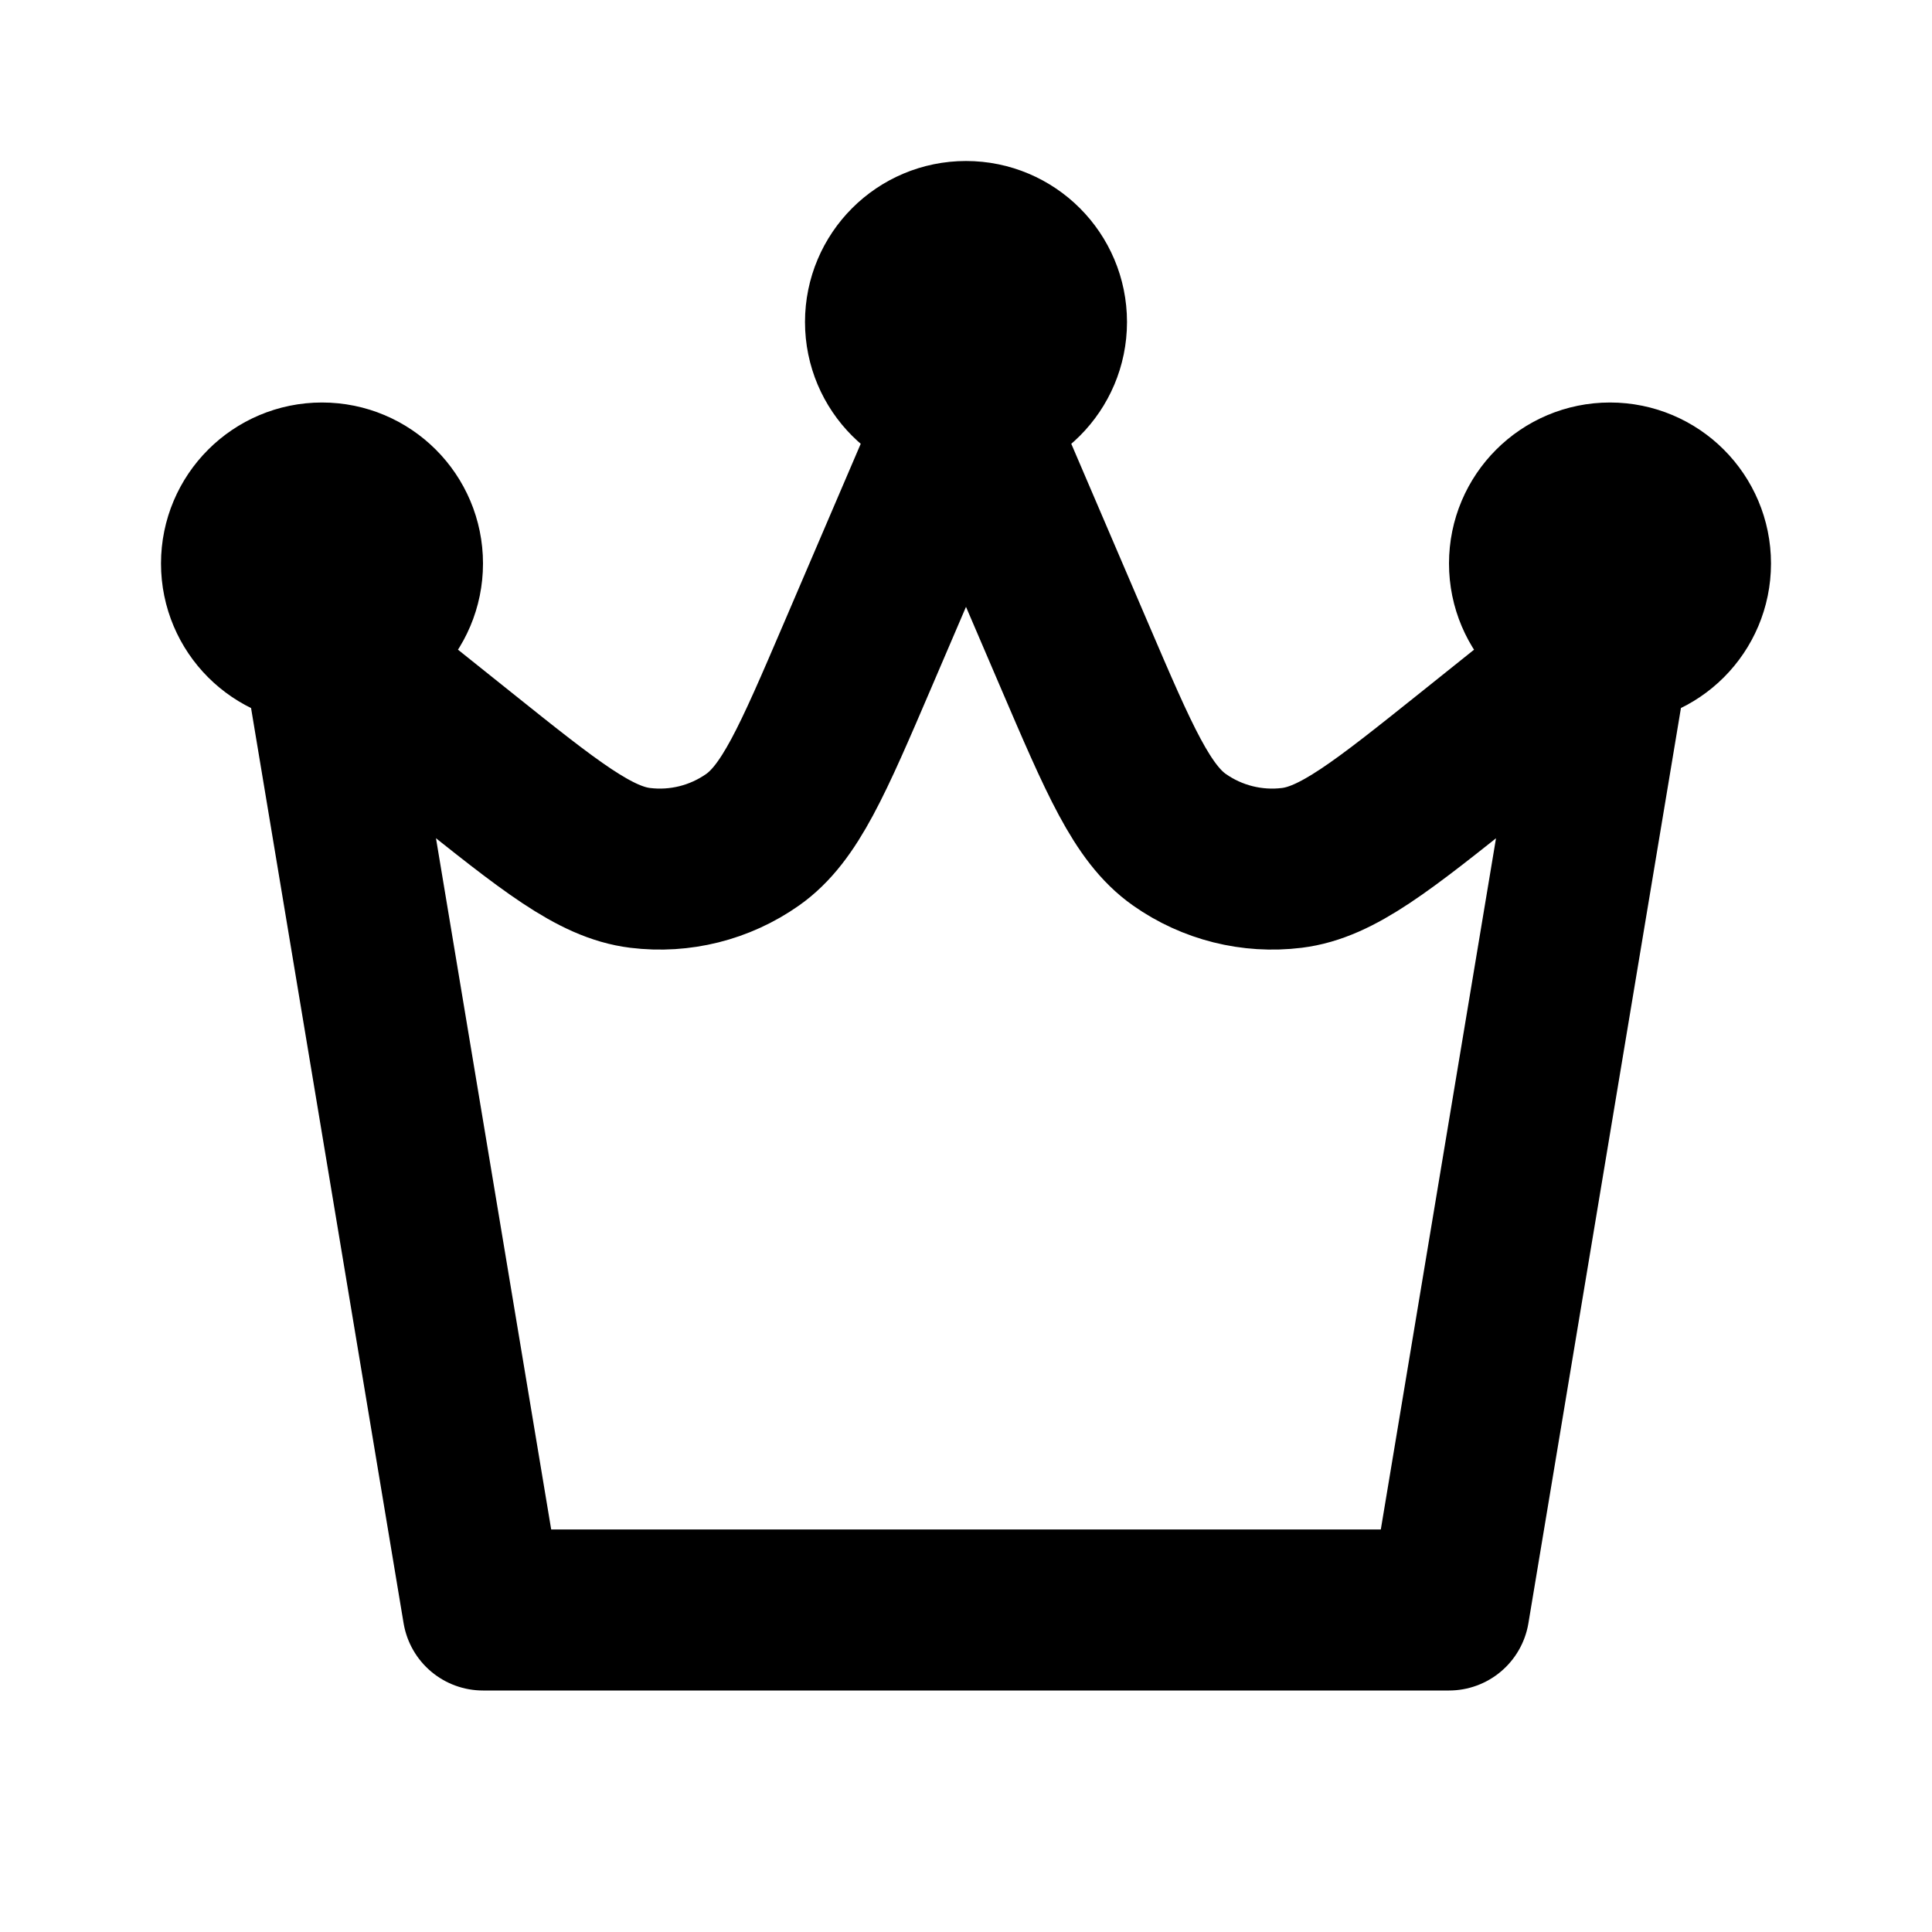 <svg width="100%" height="100%" viewBox="0 0 60 60" version="1.1" xmlns="http://www.w3.org/2000/svg"
     style="fill-rule:evenodd;clip-rule:evenodd;stroke-linecap:round;stroke-linejoin:round;">
    <path d="M10,20L15,50L45,50L50,20M10,20L14.291,23.432C17.08,25.664 18.475,26.78 19.881,26.953C21.113,27.105 22.357,26.793 23.372,26.079C24.53,25.263 25.234,23.621 26.641,20.337L30,12.5M10,20C11.381,20 12.5,18.881 12.5,17.5C12.5,16.119 11.381,15 10,15C8.619,15 7.5,16.119 7.5,17.5C7.5,18.881 8.619,20 10,20ZM50,20L45.71,23.433C42.92,25.664 41.525,26.78 40.119,26.953C38.887,27.105 37.643,26.793 36.628,26.079C35.47,25.263 34.766,23.621 33.359,20.337L30,12.5M50,20C51.381,20 52.5,18.881 52.5,17.5C52.5,16.119 51.381,15 50,15C48.619,15 47.5,16.119 47.5,17.5C47.5,18.881 48.619,20 50,20ZM30,12.5C31.381,12.5 32.5,11.381 32.5,10C32.5,8.619 31.381,7.5 30,7.5C28.619,7.5 27.5,8.619 27.5,10C27.5,11.381 28.619,12.5 30,12.5ZM30,10L30.025,10M50,17.5L50.025,17.5M10,17.5L10.025,17.5" style="fill:none;fill-rule:nonzero;stroke:#000;stroke-width:5px;"/>
</svg>
